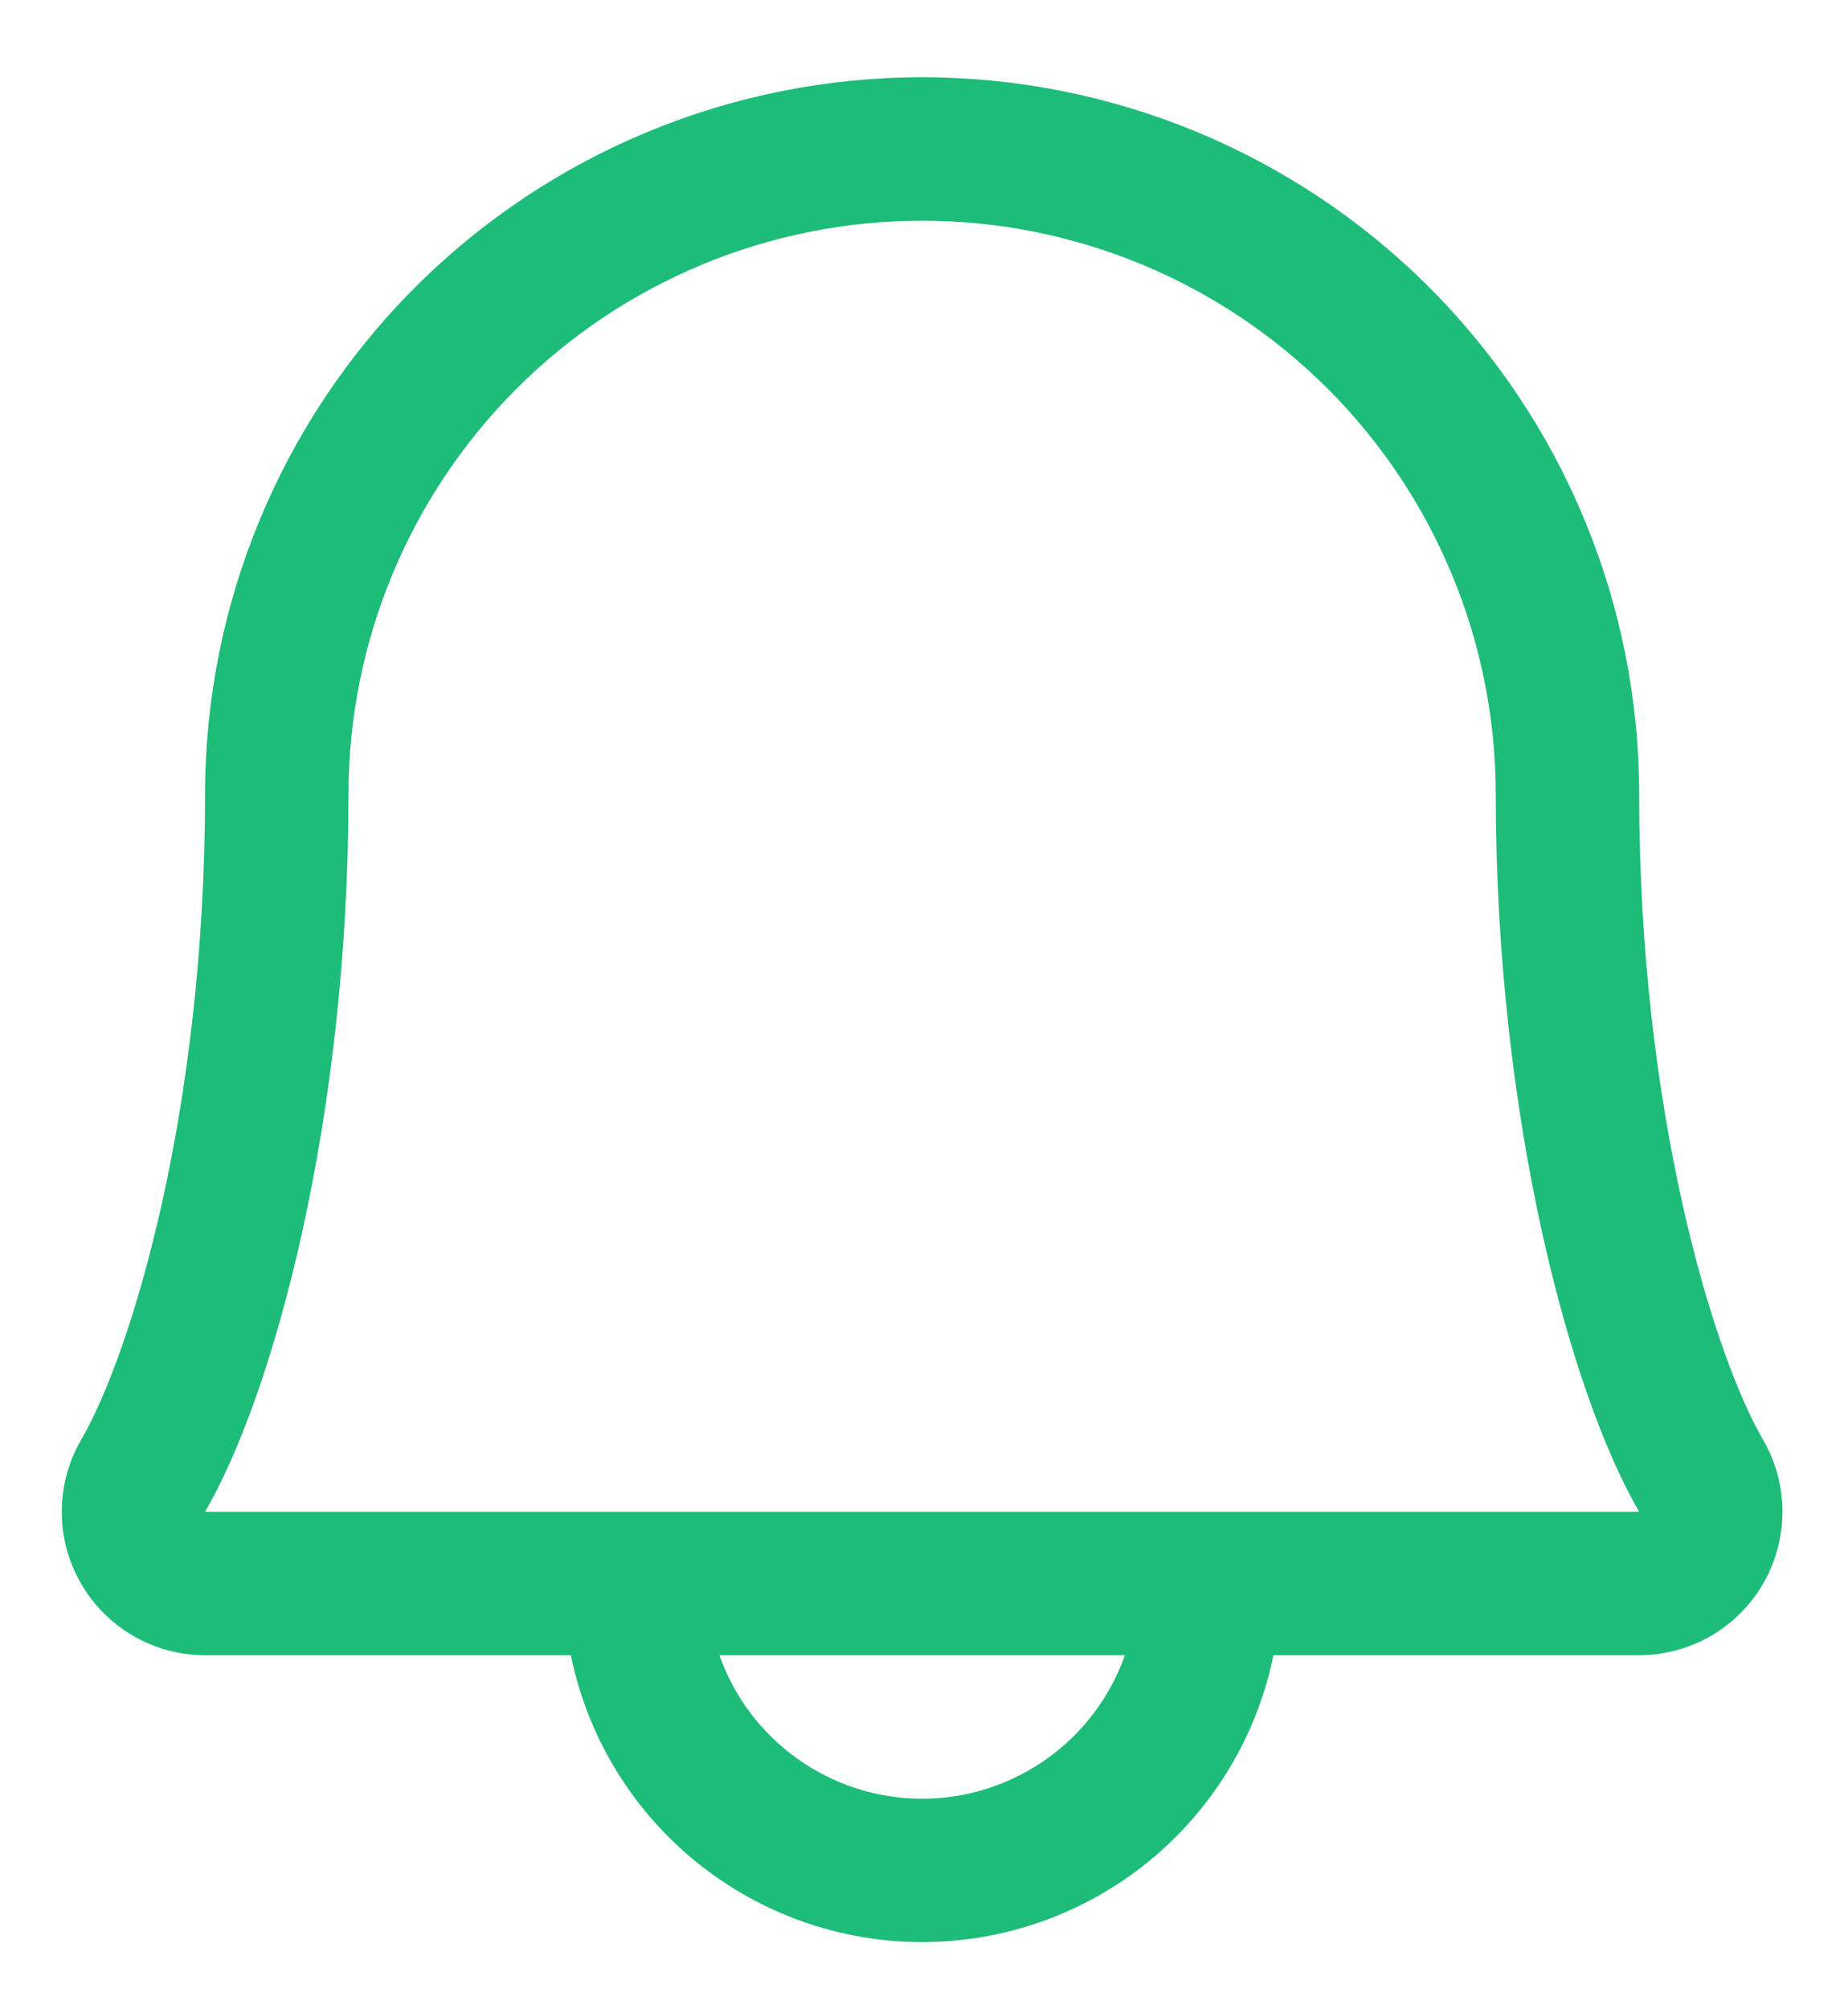 <svg width="23" height="25" viewBox="0 0 23 25" fill="none" xmlns="http://www.w3.org/2000/svg">
<path d="M21.941 17.911C21.322 16.844 20.401 13.827 20.401 9.885C20.401 7.519 19.461 5.249 17.788 3.575C16.114 1.901 13.844 0.961 11.477 0.961C9.11 0.961 6.84 1.901 5.166 3.575C3.493 5.249 2.552 7.519 2.552 9.885C2.552 13.828 1.631 16.844 1.012 17.911C0.854 18.182 0.77 18.49 0.769 18.804C0.768 19.118 0.849 19.426 1.006 19.698C1.162 19.971 1.387 20.197 1.659 20.354C1.93 20.512 2.239 20.595 2.552 20.595H7.105C7.311 21.602 7.858 22.508 8.655 23.158C9.452 23.808 10.449 24.164 11.477 24.164C12.505 24.164 13.502 23.808 14.299 23.158C15.095 22.508 15.643 21.602 15.849 20.595H20.401C20.715 20.594 21.023 20.511 21.295 20.354C21.566 20.196 21.791 19.97 21.947 19.698C22.103 19.426 22.185 19.117 22.184 18.803C22.183 18.49 22.099 18.182 21.941 17.911ZM11.477 22.38C10.923 22.38 10.383 22.208 9.932 21.888C9.48 21.569 9.138 21.117 8.954 20.595H14C13.816 21.117 13.474 21.569 13.022 21.888C12.57 22.208 12.03 22.38 11.477 22.38ZM2.552 18.81C3.411 17.333 4.337 13.91 4.337 9.885C4.337 7.992 5.09 6.176 6.428 4.837C7.767 3.498 9.583 2.746 11.477 2.746C13.37 2.746 15.186 3.498 16.525 4.837C17.864 6.176 18.616 7.992 18.616 9.885C18.616 13.907 19.54 17.33 20.401 18.81H2.552Z" fill="#1DBC79"/>
</svg>
